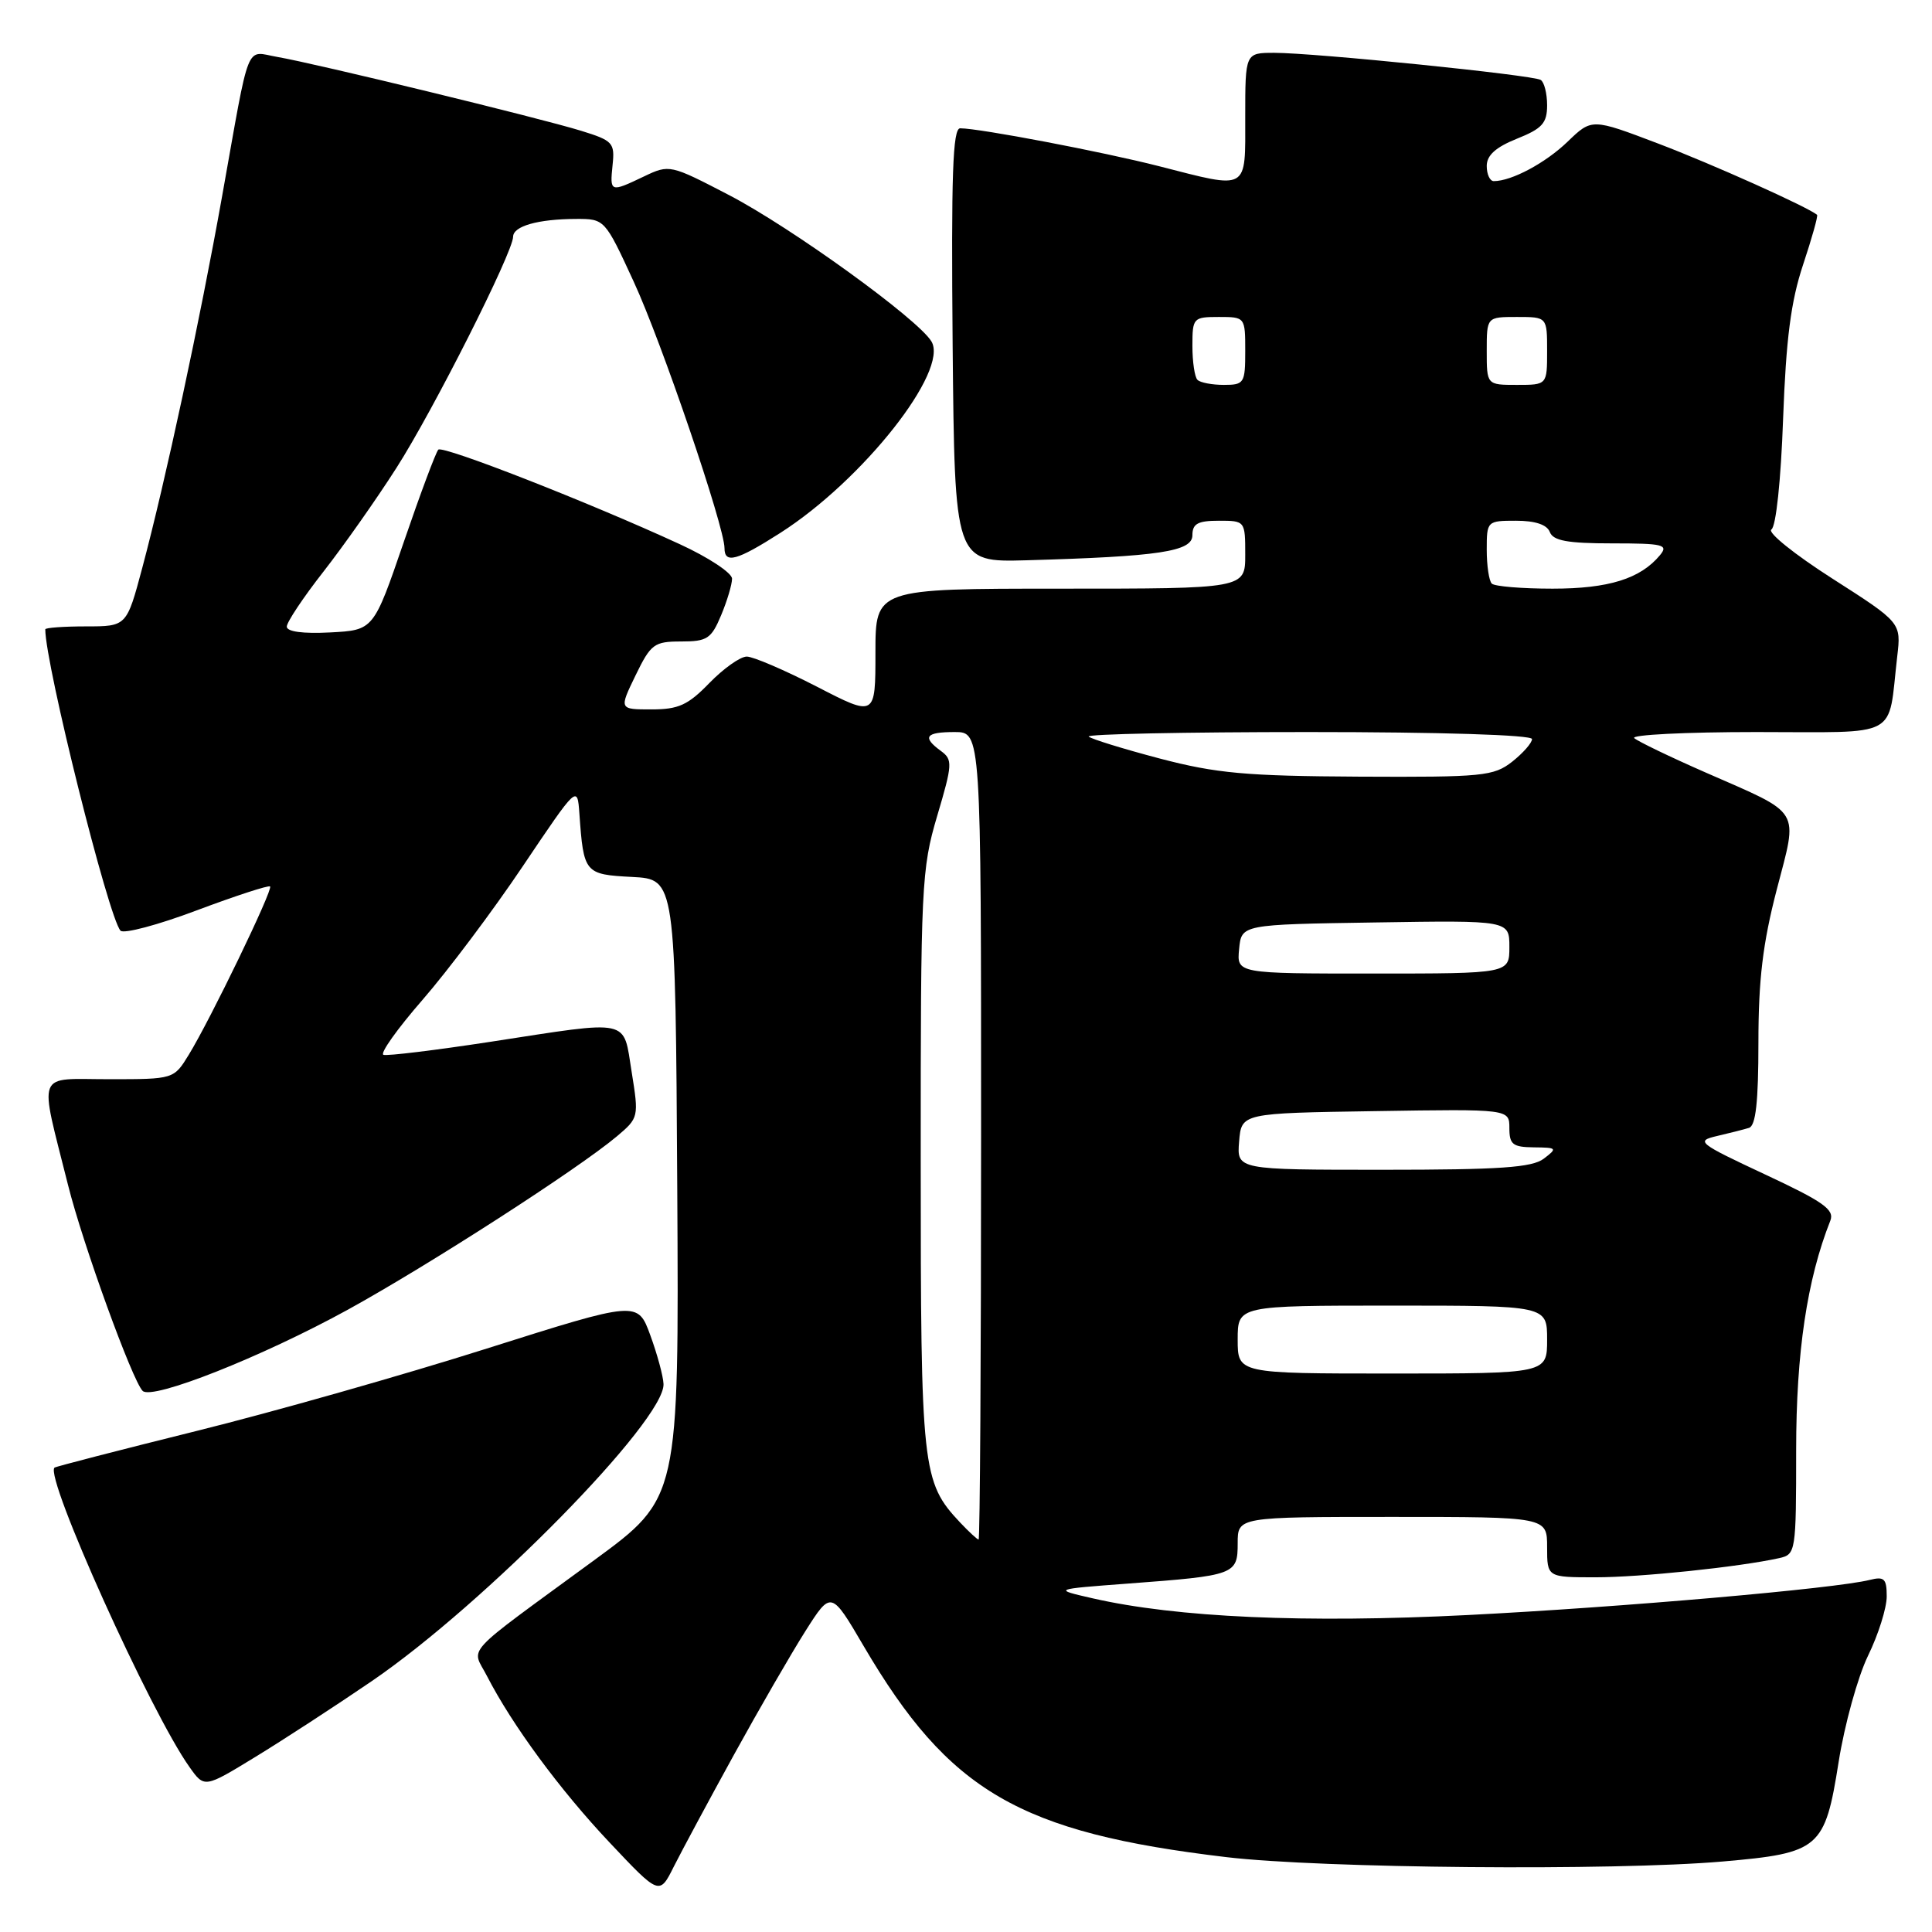 <?xml version="1.0" encoding="UTF-8" standalone="no"?>
<!DOCTYPE svg PUBLIC "-//W3C//DTD SVG 1.1//EN" "http://www.w3.org/Graphics/SVG/1.1/DTD/svg11.dtd" >
<svg xmlns="http://www.w3.org/2000/svg" xmlns:xlink="http://www.w3.org/1999/xlink" version="1.1" viewBox="0 0 256 256">
 <g >
 <path fill="currentColor"
d=" M 97.26 232.50 C 100.59 226.45 104.85 219.08 106.72 216.13 C 110.13 210.76 110.13 210.76 114.45 218.13 C 125.76 237.40 135.07 242.82 162.50 246.08 C 175.06 247.57 213.75 247.91 228.25 246.66 C 241.13 245.54 241.81 244.96 243.63 233.46 C 244.41 228.53 246.16 222.21 247.52 219.40 C 248.89 216.60 250.00 213.06 250.00 211.54 C 250.00 209.18 249.68 208.86 247.74 209.35 C 243.14 210.50 214.85 212.97 194.50 214.00 C 172.92 215.09 155.93 214.33 144.80 211.79 C 139.50 210.58 139.50 210.58 149.50 209.83 C 163.67 208.77 164.00 208.65 164.00 204.48 C 164.00 201.00 164.00 201.00 184.50 201.00 C 205.00 201.00 205.00 201.00 205.00 205.00 C 205.00 209.00 205.00 209.00 211.43 209.00 C 217.36 209.00 230.42 207.64 235.75 206.46 C 237.95 205.97 238.00 205.66 238.00 192.14 C 238.00 179.21 239.44 169.54 242.53 161.74 C 243.10 160.28 241.61 159.23 233.86 155.61 C 225.01 151.47 224.66 151.19 227.50 150.53 C 229.15 150.15 231.06 149.66 231.75 149.45 C 232.65 149.17 233.00 146.01 233.00 138.14 C 233.00 129.83 233.58 125.00 235.42 117.91 C 238.26 106.97 238.90 108.02 226.00 102.36 C 221.32 100.31 217.07 98.26 216.55 97.81 C 216.03 97.37 223.30 97.00 232.72 97.00 C 252.04 97.00 250.11 98.03 251.39 87.00 C 251.92 82.50 251.92 82.50 242.79 76.66 C 237.77 73.45 234.14 70.53 234.72 70.16 C 235.33 69.78 235.98 63.66 236.27 55.50 C 236.66 44.92 237.30 39.94 238.91 35.10 C 240.08 31.58 240.92 28.60 240.77 28.47 C 239.59 27.45 226.85 21.73 219.71 19.02 C 210.92 15.68 210.92 15.68 207.71 18.78 C 204.78 21.60 200.30 24.00 197.93 24.00 C 197.42 24.00 197.00 23.10 197.00 21.99 C 197.00 20.58 198.19 19.51 201.00 18.38 C 204.35 17.04 205.00 16.32 205.00 13.95 C 205.00 12.39 204.62 10.88 204.15 10.59 C 203.10 9.94 174.18 7.00 168.86 7.00 C 165.00 7.00 165.00 7.00 165.00 15.50 C 165.00 25.41 165.57 25.09 153.57 22.02 C 146.10 20.11 129.83 17.01 127.23 17.00 C 126.24 17.00 126.03 23.09 126.23 45.75 C 126.50 74.50 126.50 74.50 136.00 74.24 C 153.62 73.74 158.00 73.08 158.00 70.92 C 158.00 69.39 158.72 69.00 161.50 69.00 C 164.98 69.00 165.00 69.02 165.00 73.50 C 165.00 78.00 165.00 78.00 140.50 78.00 C 116.00 78.00 116.00 78.00 116.00 86.49 C 116.00 94.99 116.00 94.99 108.25 90.99 C 103.99 88.80 99.80 87.00 98.95 87.00 C 98.09 87.00 95.87 88.58 94.00 90.50 C 91.16 93.43 89.91 94.00 86.32 94.00 C 82.03 94.00 82.03 94.00 84.21 89.50 C 86.24 85.32 86.68 85.00 90.25 85.00 C 93.70 85.00 94.25 84.64 95.55 81.53 C 96.35 79.62 97.00 77.44 97.00 76.68 C 97.00 75.92 93.89 73.86 90.08 72.11 C 78.09 66.58 58.68 58.99 58.08 59.58 C 57.76 59.90 55.70 65.41 53.50 71.83 C 49.50 83.50 49.50 83.50 43.75 83.80 C 40.14 83.99 38.00 83.70 38.00 83.03 C 38.00 82.44 40.19 79.15 42.87 75.73 C 45.55 72.30 49.90 66.12 52.53 62.00 C 57.41 54.38 67.97 33.44 67.99 31.37 C 68.00 29.96 71.30 29.03 76.31 29.01 C 80.12 29.00 80.14 29.01 83.96 37.30 C 87.65 45.27 96.00 69.79 96.00 72.63 C 96.00 74.74 97.63 74.30 103.40 70.61 C 114.35 63.61 125.77 49.12 123.42 45.24 C 121.62 42.26 104.89 30.17 96.62 25.86 C 88.81 21.80 88.70 21.77 85.33 23.38 C 80.84 25.52 80.80 25.50 81.17 21.86 C 81.48 18.92 81.21 18.63 77.00 17.33 C 71.42 15.61 41.83 8.42 36.78 7.55 C 32.44 6.81 33.20 4.91 29.43 26.00 C 26.49 42.49 21.90 63.84 18.85 75.25 C 16.78 83.00 16.78 83.00 11.39 83.00 C 8.43 83.00 6.00 83.18 6.00 83.39 C 6.00 88.04 14.39 121.63 15.97 123.32 C 16.39 123.77 20.95 122.56 26.09 120.62 C 31.24 118.69 35.60 117.27 35.79 117.46 C 36.20 117.87 27.89 135.07 25.02 139.75 C 23.03 143.00 23.03 143.00 14.44 143.00 C 4.63 143.00 5.16 141.62 9.02 157.04 C 10.97 164.84 17.52 182.90 18.90 184.30 C 20.15 185.56 34.74 179.78 46.11 173.53 C 56.86 167.61 76.60 154.89 81.74 150.57 C 84.63 148.13 84.66 148.02 83.70 142.05 C 82.54 134.88 83.82 135.15 65.01 138.04 C 57.70 139.16 51.31 139.94 50.81 139.77 C 50.31 139.60 52.64 136.33 55.99 132.48 C 59.33 128.64 65.32 120.67 69.28 114.77 C 76.50 104.04 76.50 104.04 76.77 107.77 C 77.33 115.72 77.46 115.87 83.76 116.20 C 89.50 116.50 89.50 116.50 89.74 157.50 C 89.97 198.50 89.97 198.50 78.74 206.73 C 60.93 219.78 62.49 218.10 64.53 222.09 C 67.87 228.58 74.20 237.18 80.78 244.15 C 87.38 251.15 87.38 251.15 89.29 247.32 C 90.35 245.22 93.93 238.55 97.26 232.50 Z  M 49.26 222.76 C 64.23 212.53 88.12 188.20 87.92 183.39 C 87.88 182.35 87.09 179.44 86.17 176.93 C 84.50 172.36 84.50 172.36 64.50 178.69 C 53.50 182.18 36.17 187.10 26.00 189.62 C 15.82 192.15 7.37 194.33 7.22 194.47 C 5.88 195.69 19.96 226.92 25.10 234.13 C 27.08 236.93 27.08 236.93 33.79 232.83 C 37.48 230.58 44.44 226.05 49.26 222.76 Z  M 127.22 201.74 C 122.17 196.36 122.00 194.79 122.00 153.78 C 121.99 117.32 122.10 115.15 124.18 108.12 C 126.22 101.25 126.25 100.66 124.68 99.51 C 122.15 97.66 122.63 97.00 126.50 97.00 C 130.00 97.00 130.00 97.00 130.00 150.50 C 130.00 179.93 129.85 204.00 129.67 204.00 C 129.50 204.00 128.39 202.98 127.22 201.74 Z  M 164.00 177.50 C 164.00 173.00 164.00 173.00 184.50 173.00 C 205.00 173.00 205.00 173.00 205.00 177.50 C 205.00 182.00 205.00 182.00 184.50 182.00 C 164.00 182.00 164.00 182.00 164.00 177.50 Z  M 164.19 151.25 C 164.50 147.50 164.50 147.50 182.25 147.23 C 200.00 146.95 200.00 146.95 200.00 149.48 C 200.00 151.65 200.45 152.00 203.25 152.03 C 206.32 152.06 206.39 152.14 204.56 153.53 C 203.01 154.71 198.73 155.00 183.25 155.00 C 163.88 155.00 163.88 155.00 164.19 151.25 Z  M 164.19 125.75 C 164.50 122.50 164.50 122.50 182.25 122.23 C 200.00 121.95 200.00 121.95 200.00 125.48 C 200.00 129.00 200.00 129.00 181.94 129.00 C 163.87 129.00 163.87 129.00 164.19 125.75 Z  M 153.68 100.51 C 148.83 99.23 144.59 97.92 144.26 97.60 C 143.93 97.27 157.02 97.00 173.33 97.00 C 190.90 97.00 203.00 97.38 203.00 97.93 C 203.00 98.44 201.81 99.79 200.37 100.93 C 197.91 102.85 196.50 102.99 180.12 102.91 C 165.11 102.83 161.20 102.48 153.68 100.51 Z  M 197.67 77.33 C 197.30 76.97 197.00 74.94 197.00 72.83 C 197.00 69.05 197.05 69.00 200.89 69.00 C 203.43 69.00 204.99 69.52 205.36 70.50 C 205.80 71.65 207.71 72.00 213.59 72.00 C 220.42 72.00 221.11 72.17 219.95 73.57 C 217.36 76.69 213.14 78.00 205.72 78.00 C 201.66 78.00 198.03 77.70 197.67 77.33 Z  M 158.67 50.33 C 158.30 49.97 158.00 47.94 158.00 45.83 C 158.00 42.12 158.11 42.00 161.50 42.00 C 164.98 42.00 165.00 42.02 165.00 46.50 C 165.00 50.77 164.86 51.00 162.17 51.00 C 160.61 51.00 159.03 50.70 158.67 50.33 Z  M 197.00 46.50 C 197.00 42.00 197.00 42.00 201.00 42.00 C 205.00 42.00 205.00 42.00 205.00 46.50 C 205.00 51.00 205.00 51.00 201.00 51.00 C 197.00 51.00 197.00 51.00 197.00 46.50 Z "/>
</g>
</svg>